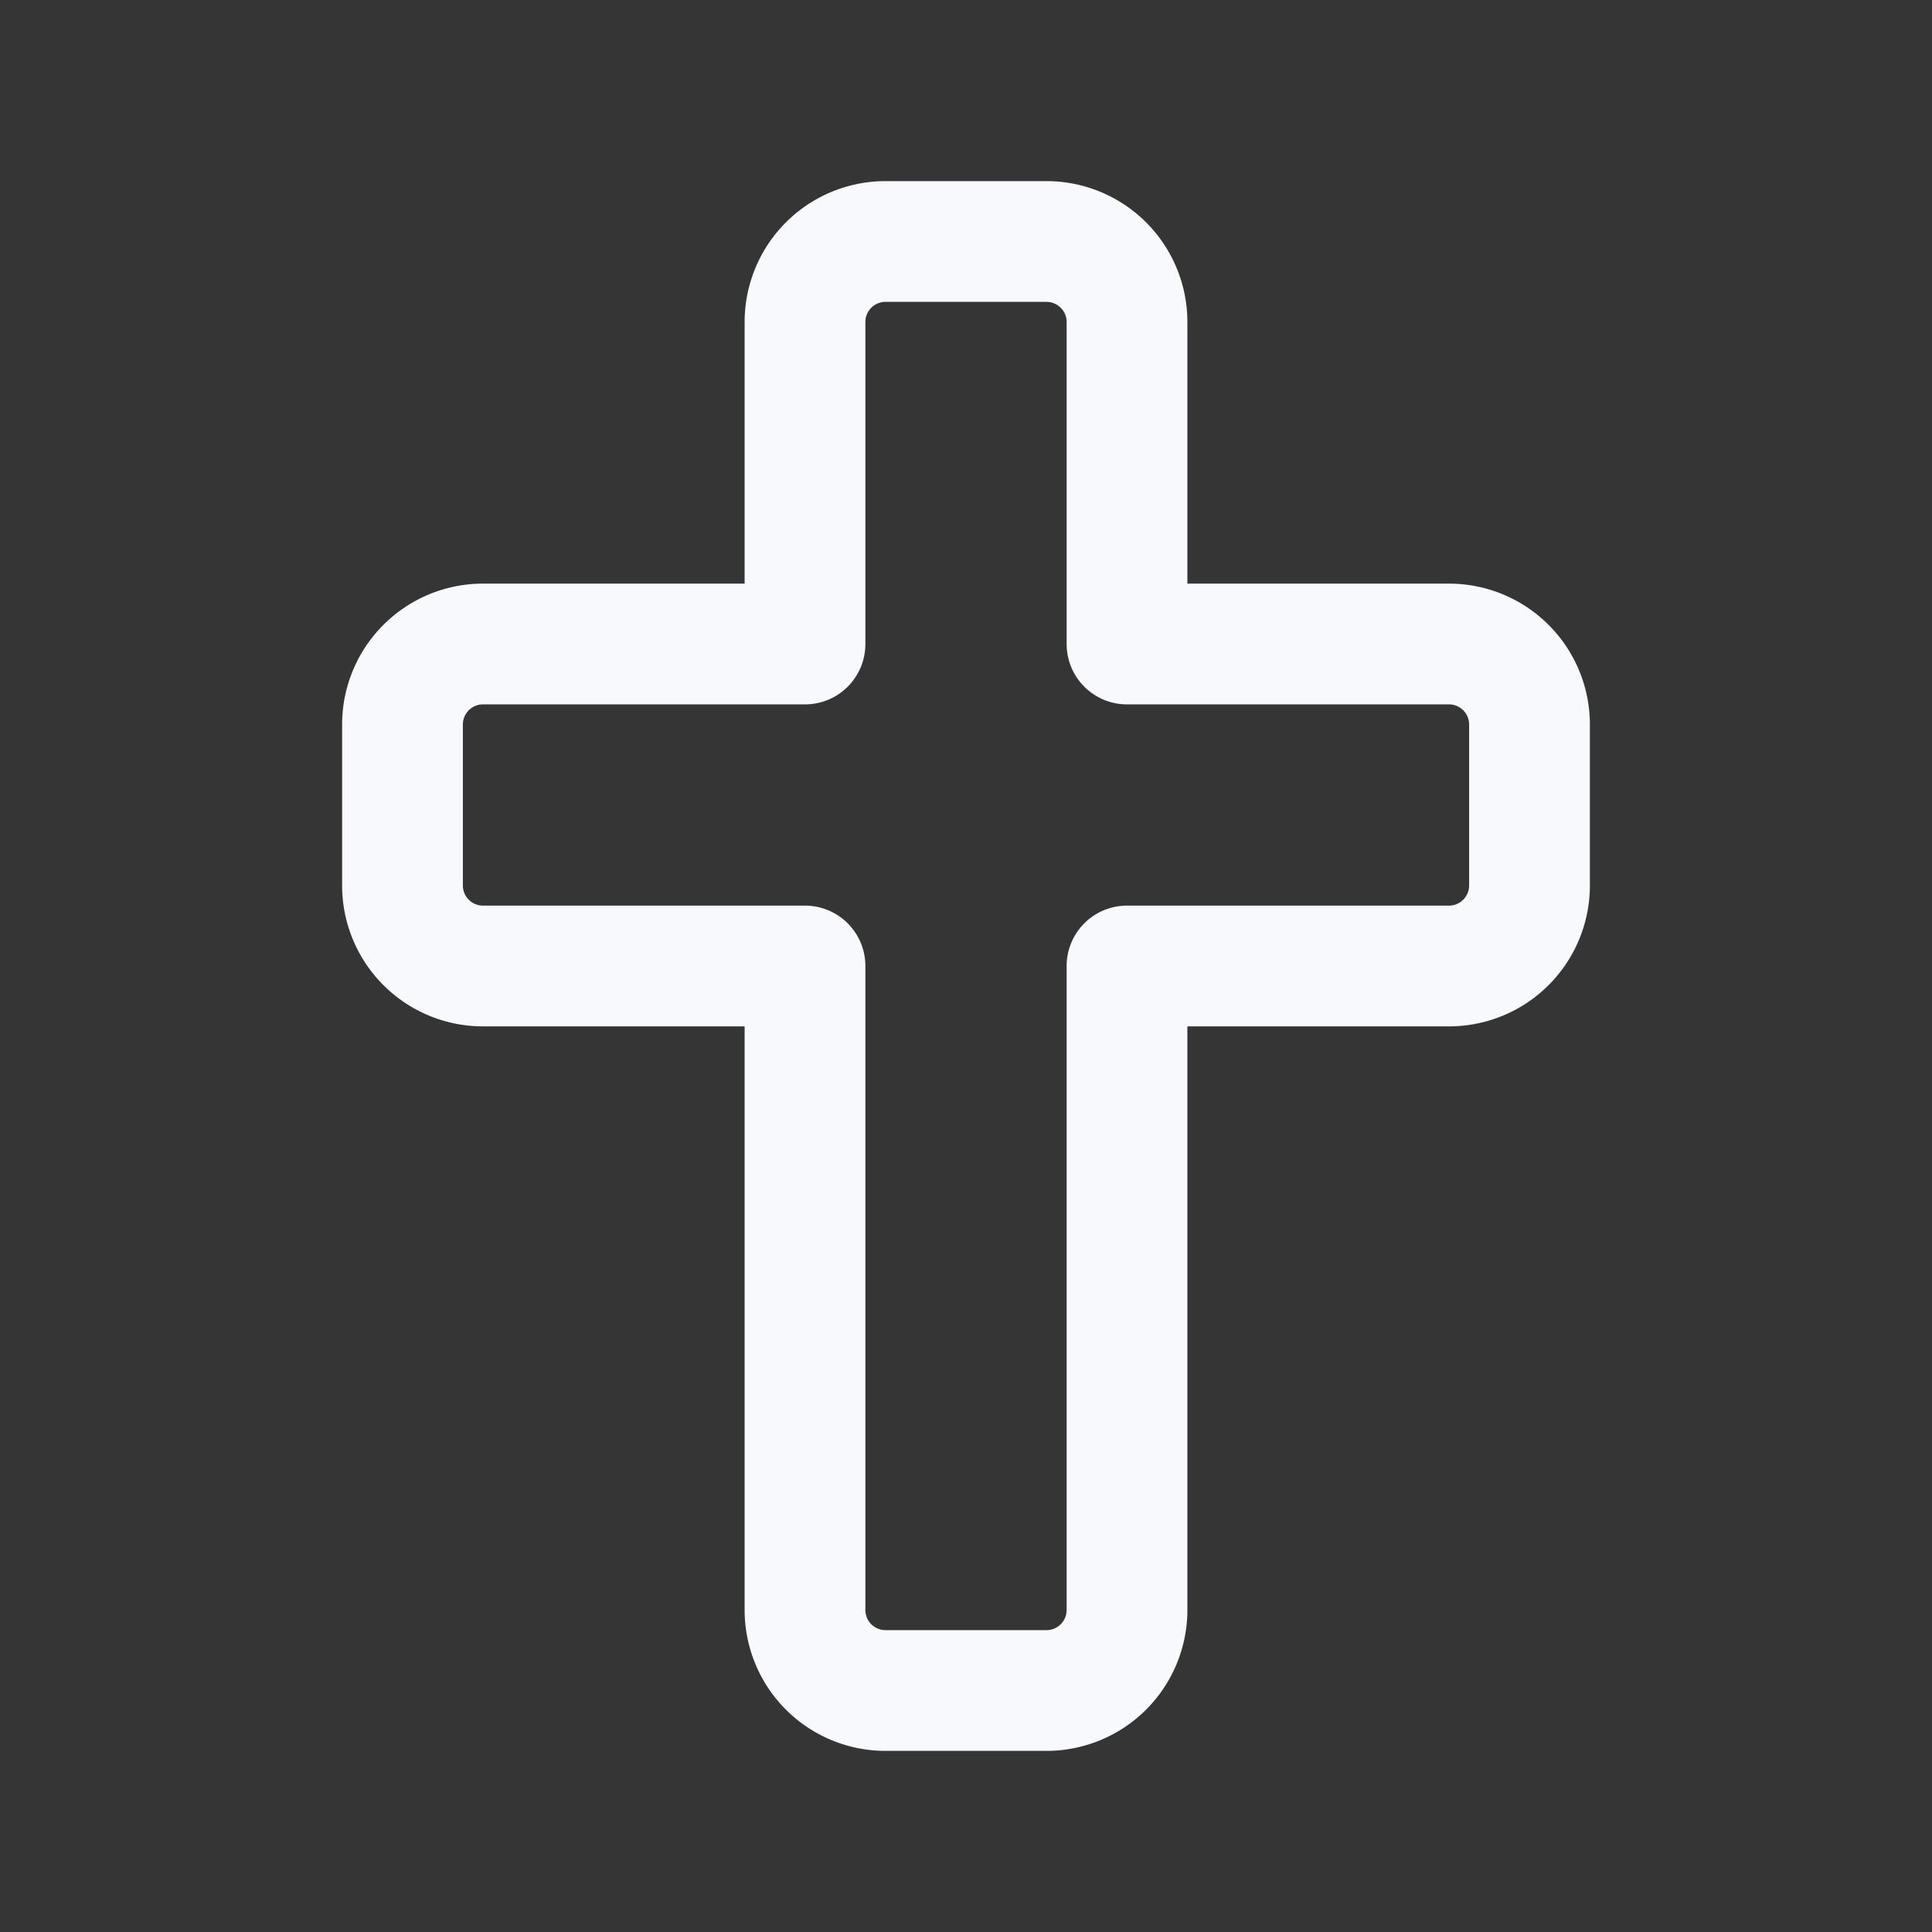 <svg xmlns="http://www.w3.org/2000/svg" width="24" height="24" fill="none"><rect width="100%" height="100%" fill="#333333" stroke="none"/><path fill="#fff" fill-opacity=".01" d="M24 0v24H0V0z"/><path stroke="#F7F9FC" stroke-linejoin="round" stroke-width="1.5" d="M14 4a1 1 0 0 0-1-1h-2a1 1 0 0 0-1 1v4H6a1 1 0 0 0-1 1v2a1 1 0 0 0 1 1h4v8a1 1 0 0 0 1 1h2a1 1 0 0 0 1-1v-8h4a1 1 0 0 0 1-1V9a1 1 0 0 0-1-1h-4z"/></svg>